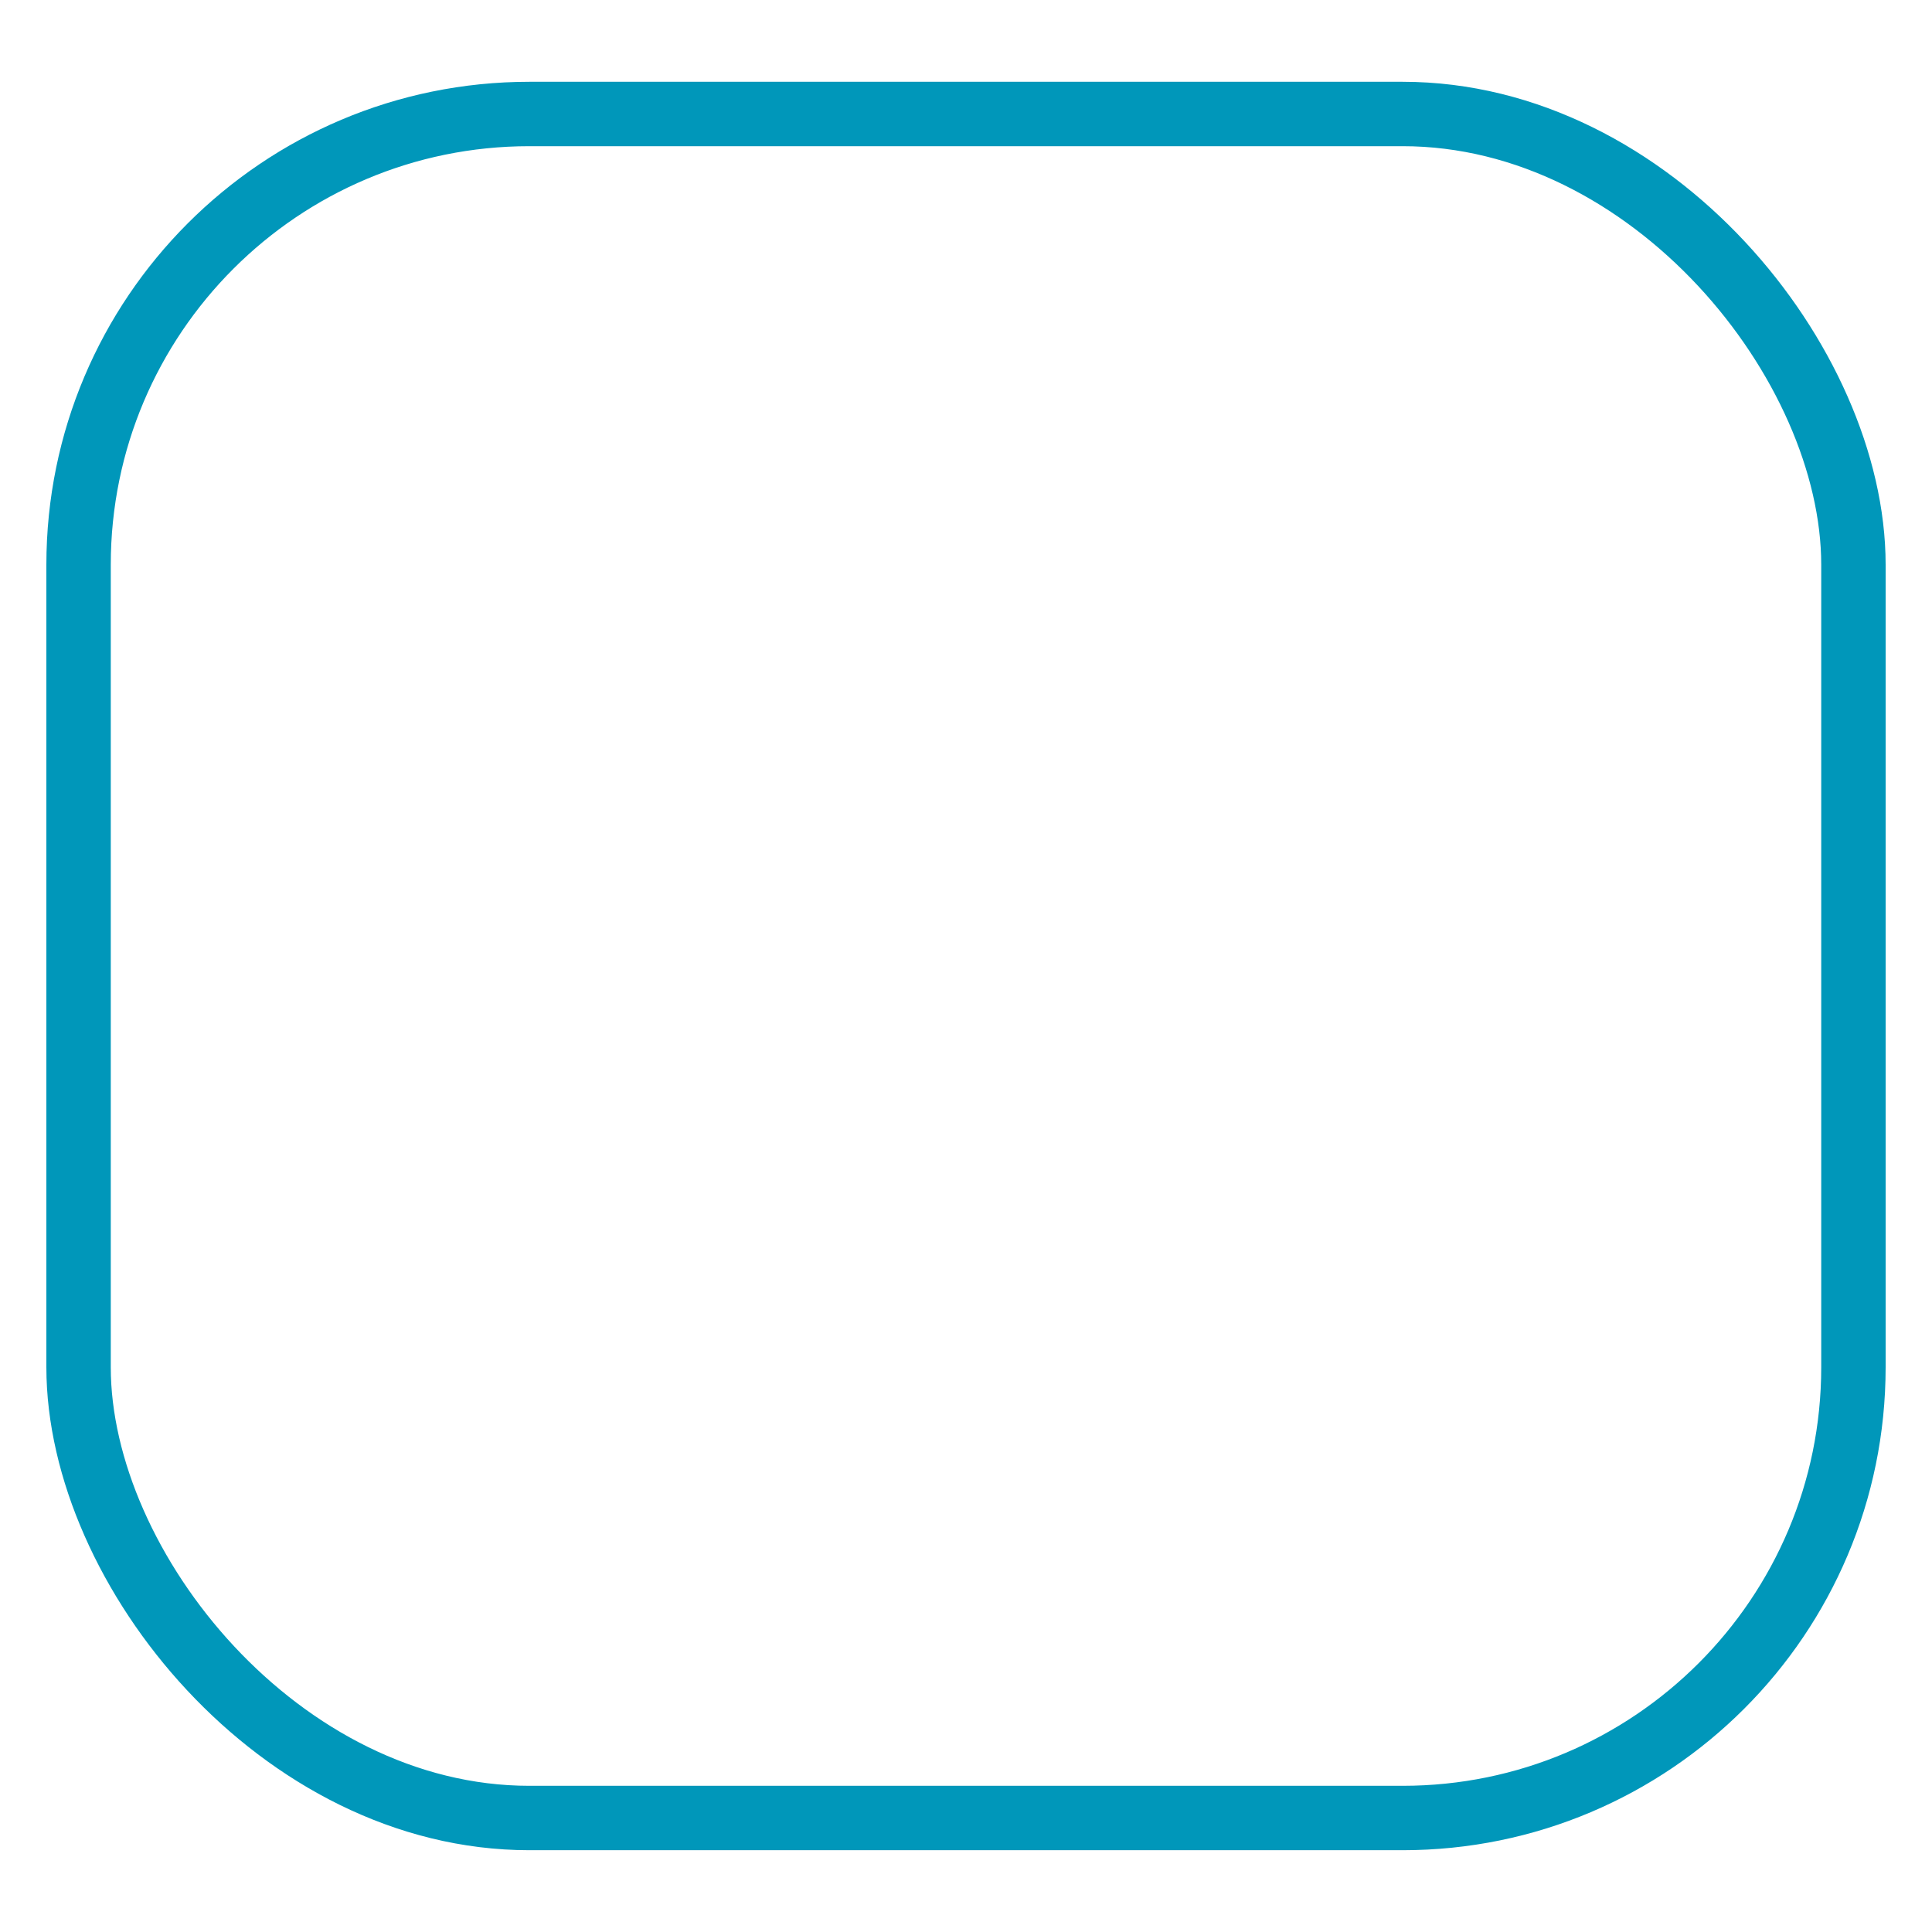 <svg xmlns="http://www.w3.org/2000/svg" viewBox="0 0 30 30">
  <defs>
    <style>
      .cls-1 {
        fill: none;
        stroke: #0097ba;
        stroke-miterlimit: 10;
      }
    </style>
  </defs>
  <title>icon</title>
  <g id="buttons">
    <rect class="cls-1" x="1.22" y="1.77" width="27.56" height="26.46" rx="7"/>
  </g>
</svg>
